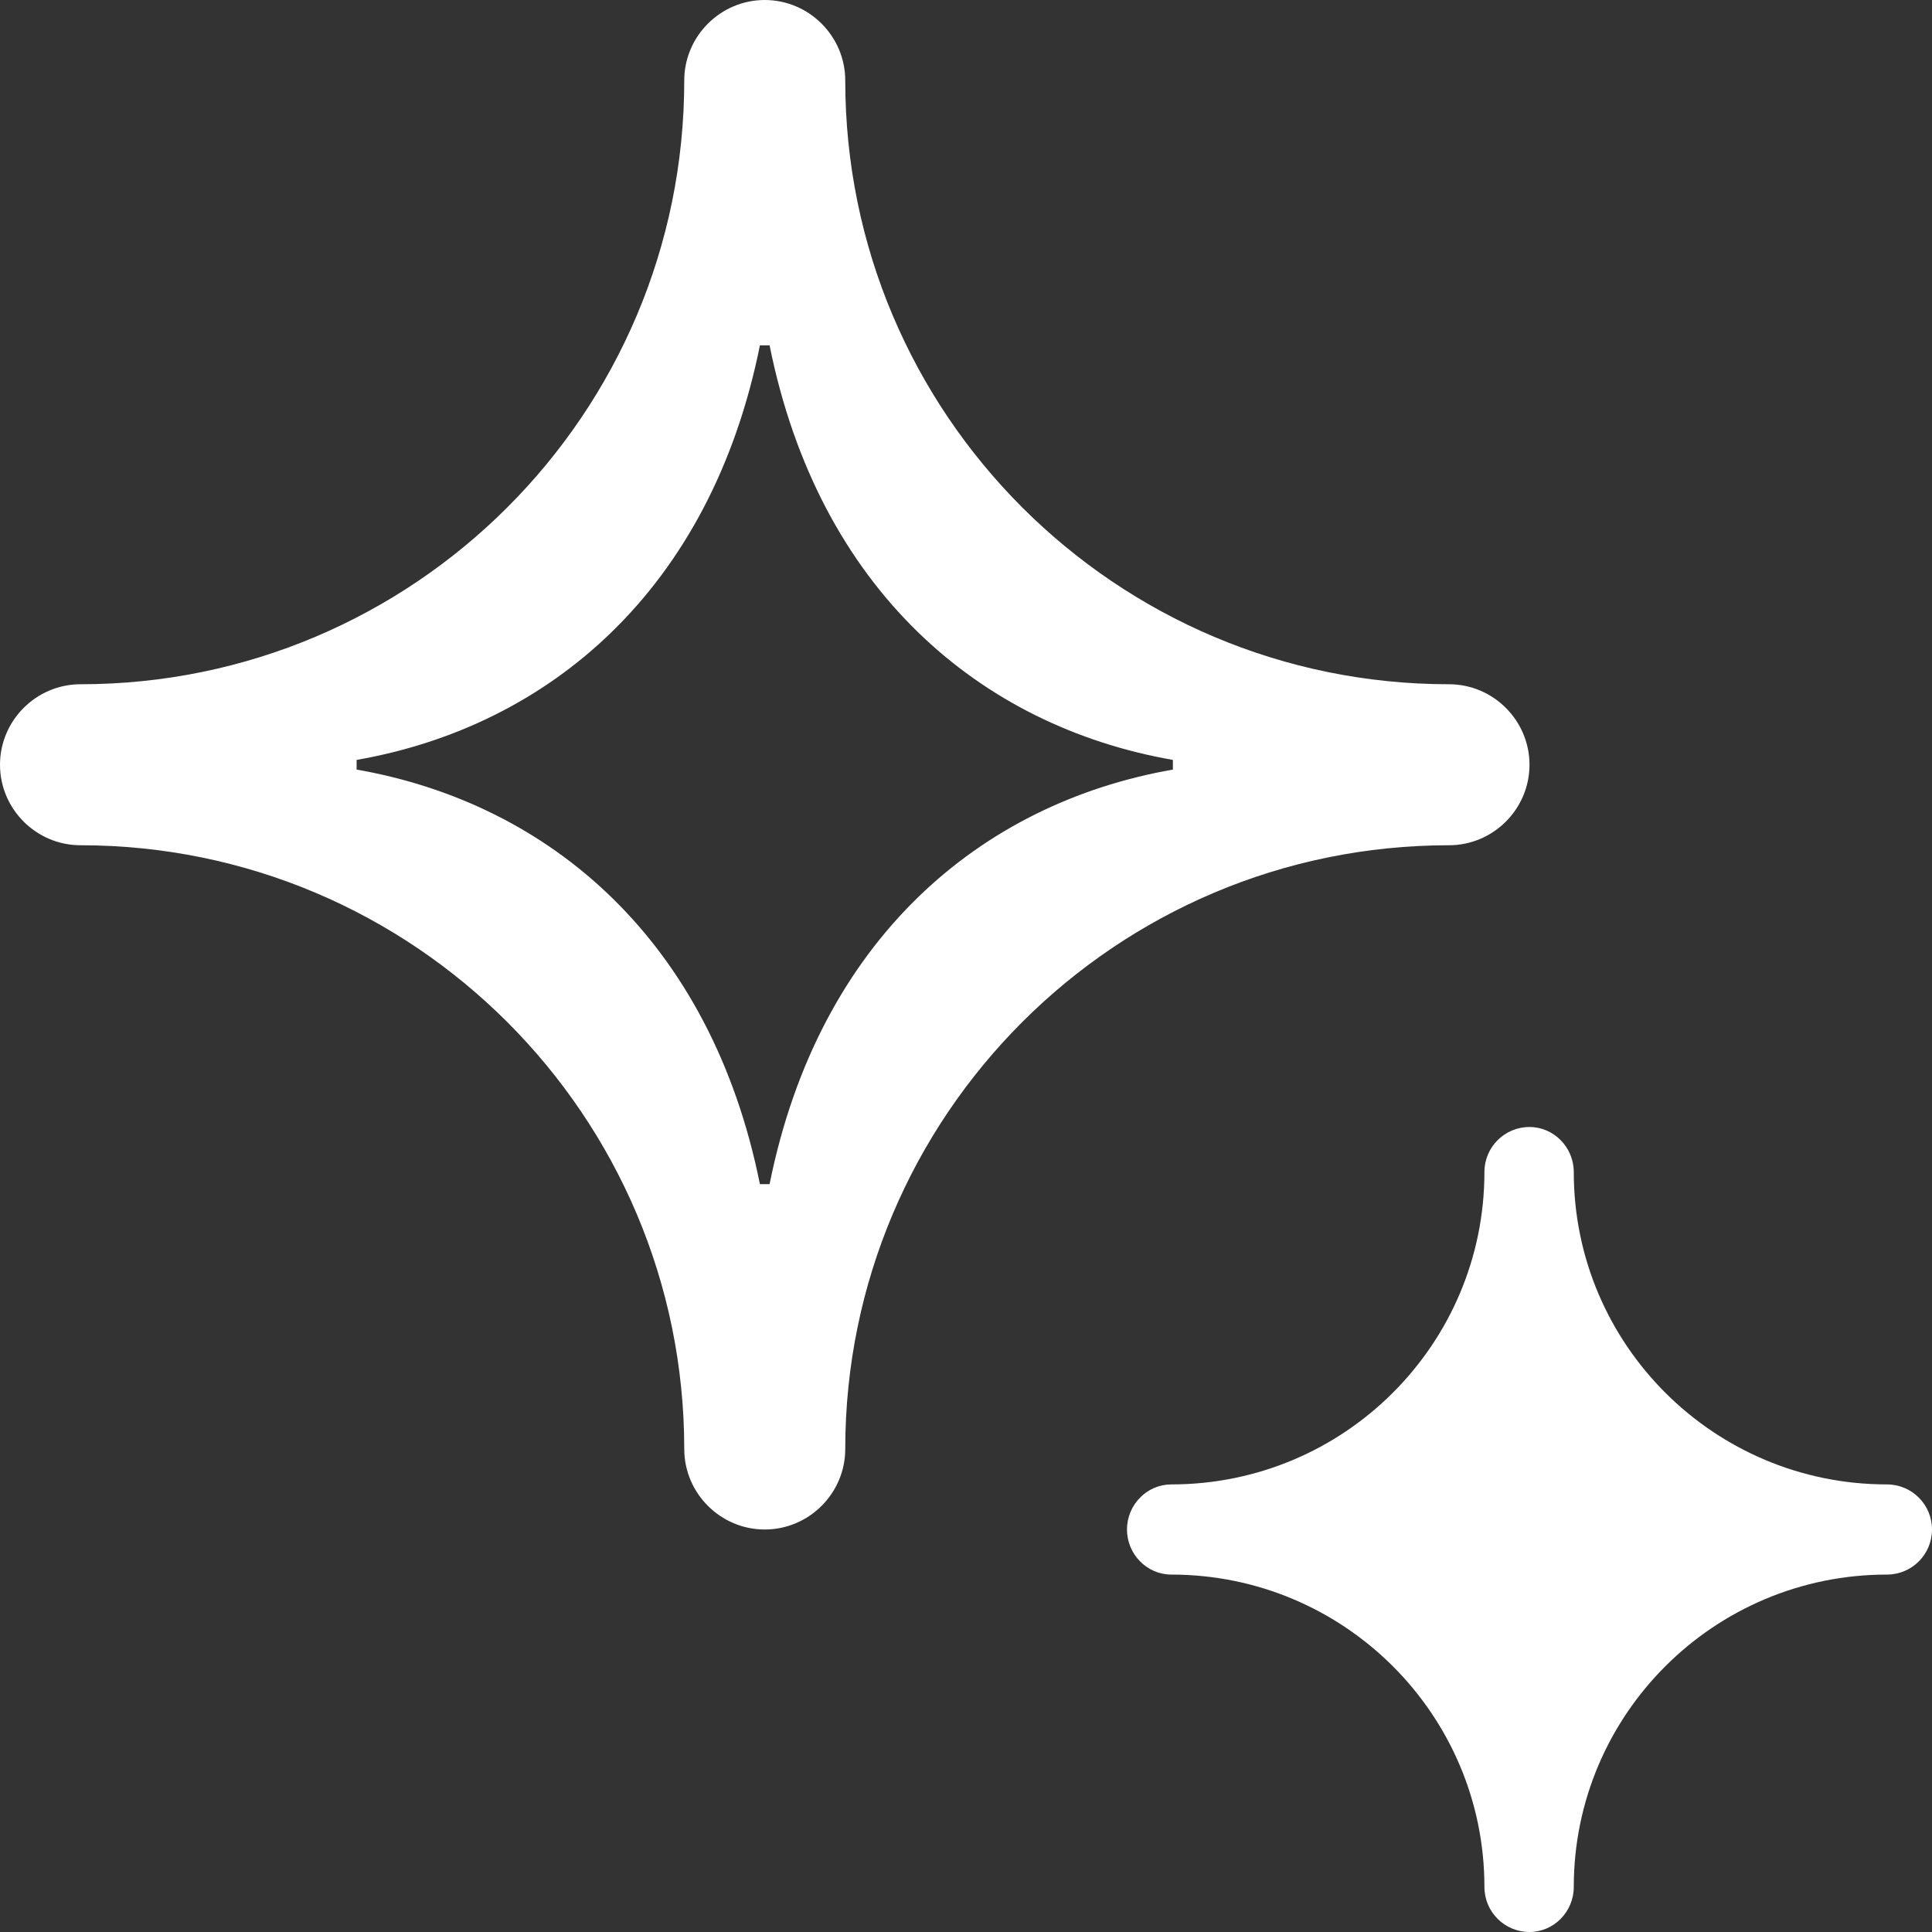 <svg width="24" height="24" viewBox="0 0 24 24" fill="none" xmlns="http://www.w3.org/2000/svg">
<rect x="0" y="0" width="24" height="24" fill="#333333" stroke="none"/>
<path d="M4.43 9.44C6.83 9.02 8.83 7.32 9.44 4.29H9.56C10.17 7.32 12.17 9.02 14.57 9.44V9.56C12.17 9.98 10.17 11.68 9.56 14.71H9.44C8.83 11.68 6.83 9.98 4.43 9.56V9.44ZM19 24C19.3 24 19.55 23.75 19.55 23.44C19.55 21.3 21.29 19.56 23.44 19.56C23.75 19.56 24 19.31 24 19C24 18.69 23.75 18.44 23.44 18.44C21.29 18.44 19.55 16.7 19.55 14.56C19.55 14.25 19.3 14 19 14C18.69 14 18.44 14.25 18.44 14.56C18.44 16.7 16.7 18.44 14.55 18.44C14.25 18.44 14 18.69 14 19C14 19.31 14.25 19.56 14.55 19.56C16.7 19.56 18.44 21.3 18.44 23.44C18.44 23.75 18.69 24 19 24ZM9.5 19C10.05 19 10.5 18.55 10.5 18C10.5 13.86 13.86 10.5 18 10.5C18.55 10.5 19 10.05 19 9.5C19 8.95 18.55 8.5 18 8.5C13.86 8.5 10.5 5.14 10.5 1C10.5 0.45 10.05 0 9.5 0C8.95 0 8.5 0.45 8.5 1C8.5 5.14 5.14 8.5 1 8.5C0.45 8.5 0 8.95 0 9.5C0 10.05 0.45 10.5 1 10.5C5.14 10.5 8.5 13.86 8.5 18C8.5 18.55 8.95 19 9.5 19Z" fill="white"/>
</svg>
